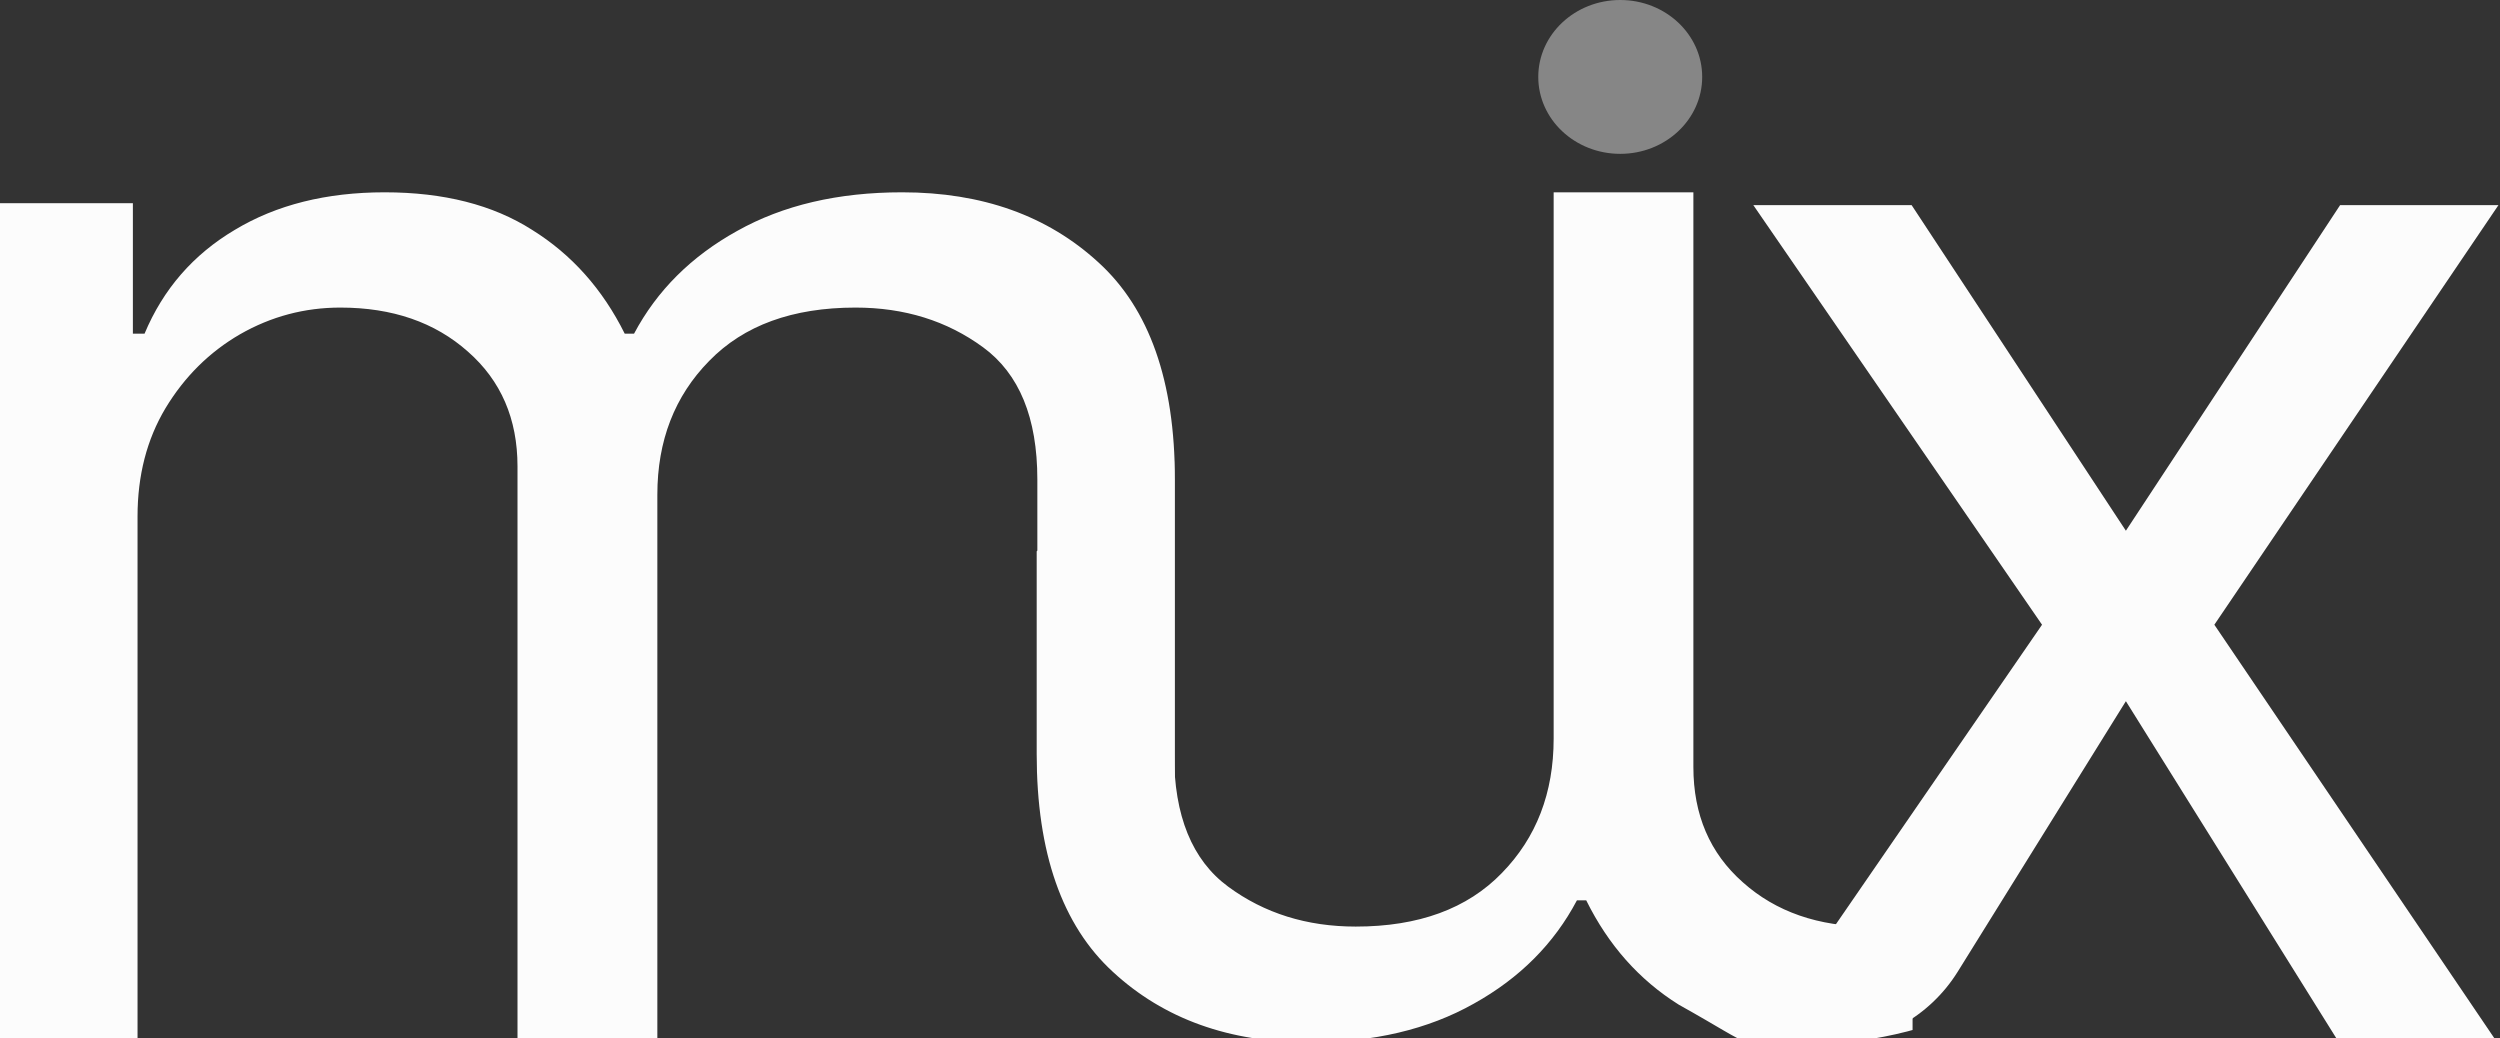 <svg width="65" height="27" viewBox="0 0 65 27" fill="none" xmlns="http://www.w3.org/2000/svg">
<rect x="0" y="0" width="65" height="27" fill="#333333" stroke="none"/>
<g clip-path="url(#clip0_103_269)">
<g clip-path="url(#clip1_103_269)">
<path d="M57.468 5L57.468 26.818H54.017V23.409H53.715C53.23 24.574 52.448 25.478 51.368 26.122C50.289 26.776 48.399 27.167 46.885 27.167C45.109 27.167 45.82 27.333 43.649 26.122C42.62 25.478 41.818 24.574 41.242 23.409H41C40.405 24.536 39.512 25.431 38.321 26.094C37.13 26.766 35.703 27.102 34.038 27.102C31.959 27.102 30.259 26.491 28.937 25.27C27.615 24.058 26.954 22.169 26.954 19.602L26.954 14.333L30.526 12L30.526 19.602C30.526 21.212 30.995 22.363 31.934 23.054C32.872 23.745 33.977 24.091 35.249 24.091C36.883 24.091 38.15 23.627 39.048 22.699C39.946 21.78 40.395 20.616 40.395 19.204L40.395 5L44.028 5L44.028 19.943C44.028 21.184 44.456 22.183 45.314 22.94C46.172 23.707 47.277 24.091 48.629 24.091C49.557 24.091 50.425 23.859 51.232 23.395C52.029 22.931 52.675 22.287 53.17 21.463C53.654 20.649 53.896 19.706 53.896 18.636V5L57.468 5Z" fill="#FCFCFC"/>
</g>
<ellipse cx="42.126" cy="2" rx="2.131" ry="2" fill="#868686"/>
<path d="M60.843 27.152L55.273 18.231L50.901 25.264C50.17 26.438 48.886 27.152 47.503 27.152H45.585L53.093 16.243L45.586 5.333L49.702 5.333L55.273 13.799L60.843 5.333L64.96 5.333L57.573 16.243L64.96 27.152H60.843Z" fill="#FCFCFC"/>
<path d="M0 27V5.283H3.455V8.676H3.758C4.243 7.517 5.025 6.617 6.106 5.976C7.187 5.325 8.485 5 10 5C11.536 5 12.813 5.325 13.834 5.976C14.864 6.617 15.667 7.517 16.243 8.676H16.485C17.081 7.554 17.975 6.664 19.167 6.004C20.359 5.335 21.789 5 23.455 5C25.536 5 27.238 5.608 28.561 6.824C29.885 8.03 30.547 9.911 30.547 12.465V25.833L26.971 18.5V12.465C26.971 10.863 26.501 9.718 25.561 9.03C24.622 8.341 23.516 7.997 22.243 7.997C20.607 7.997 19.339 8.459 18.44 9.383C17.541 10.297 17.091 11.457 17.091 12.861V27H13.455V12.126C13.455 10.891 13.026 9.897 12.167 9.143C11.308 8.379 10.202 7.997 8.849 7.997C7.919 7.997 7.051 8.228 6.243 8.69C5.445 9.152 4.798 9.793 4.303 10.613C3.818 11.424 3.576 12.362 3.576 13.427V27H0Z" fill="#FCFCFC"/>
</g>
<defs>
<clipPath id="clip0_103_269">
<rect width="65" height="27" fill="white"/>
</clipPath>
<clipPath id="clip1_103_269">
<rect width="26.284" height="35.333" fill="white" transform="translate(23.443 2)"/>
</clipPath>
</defs>
</svg>
